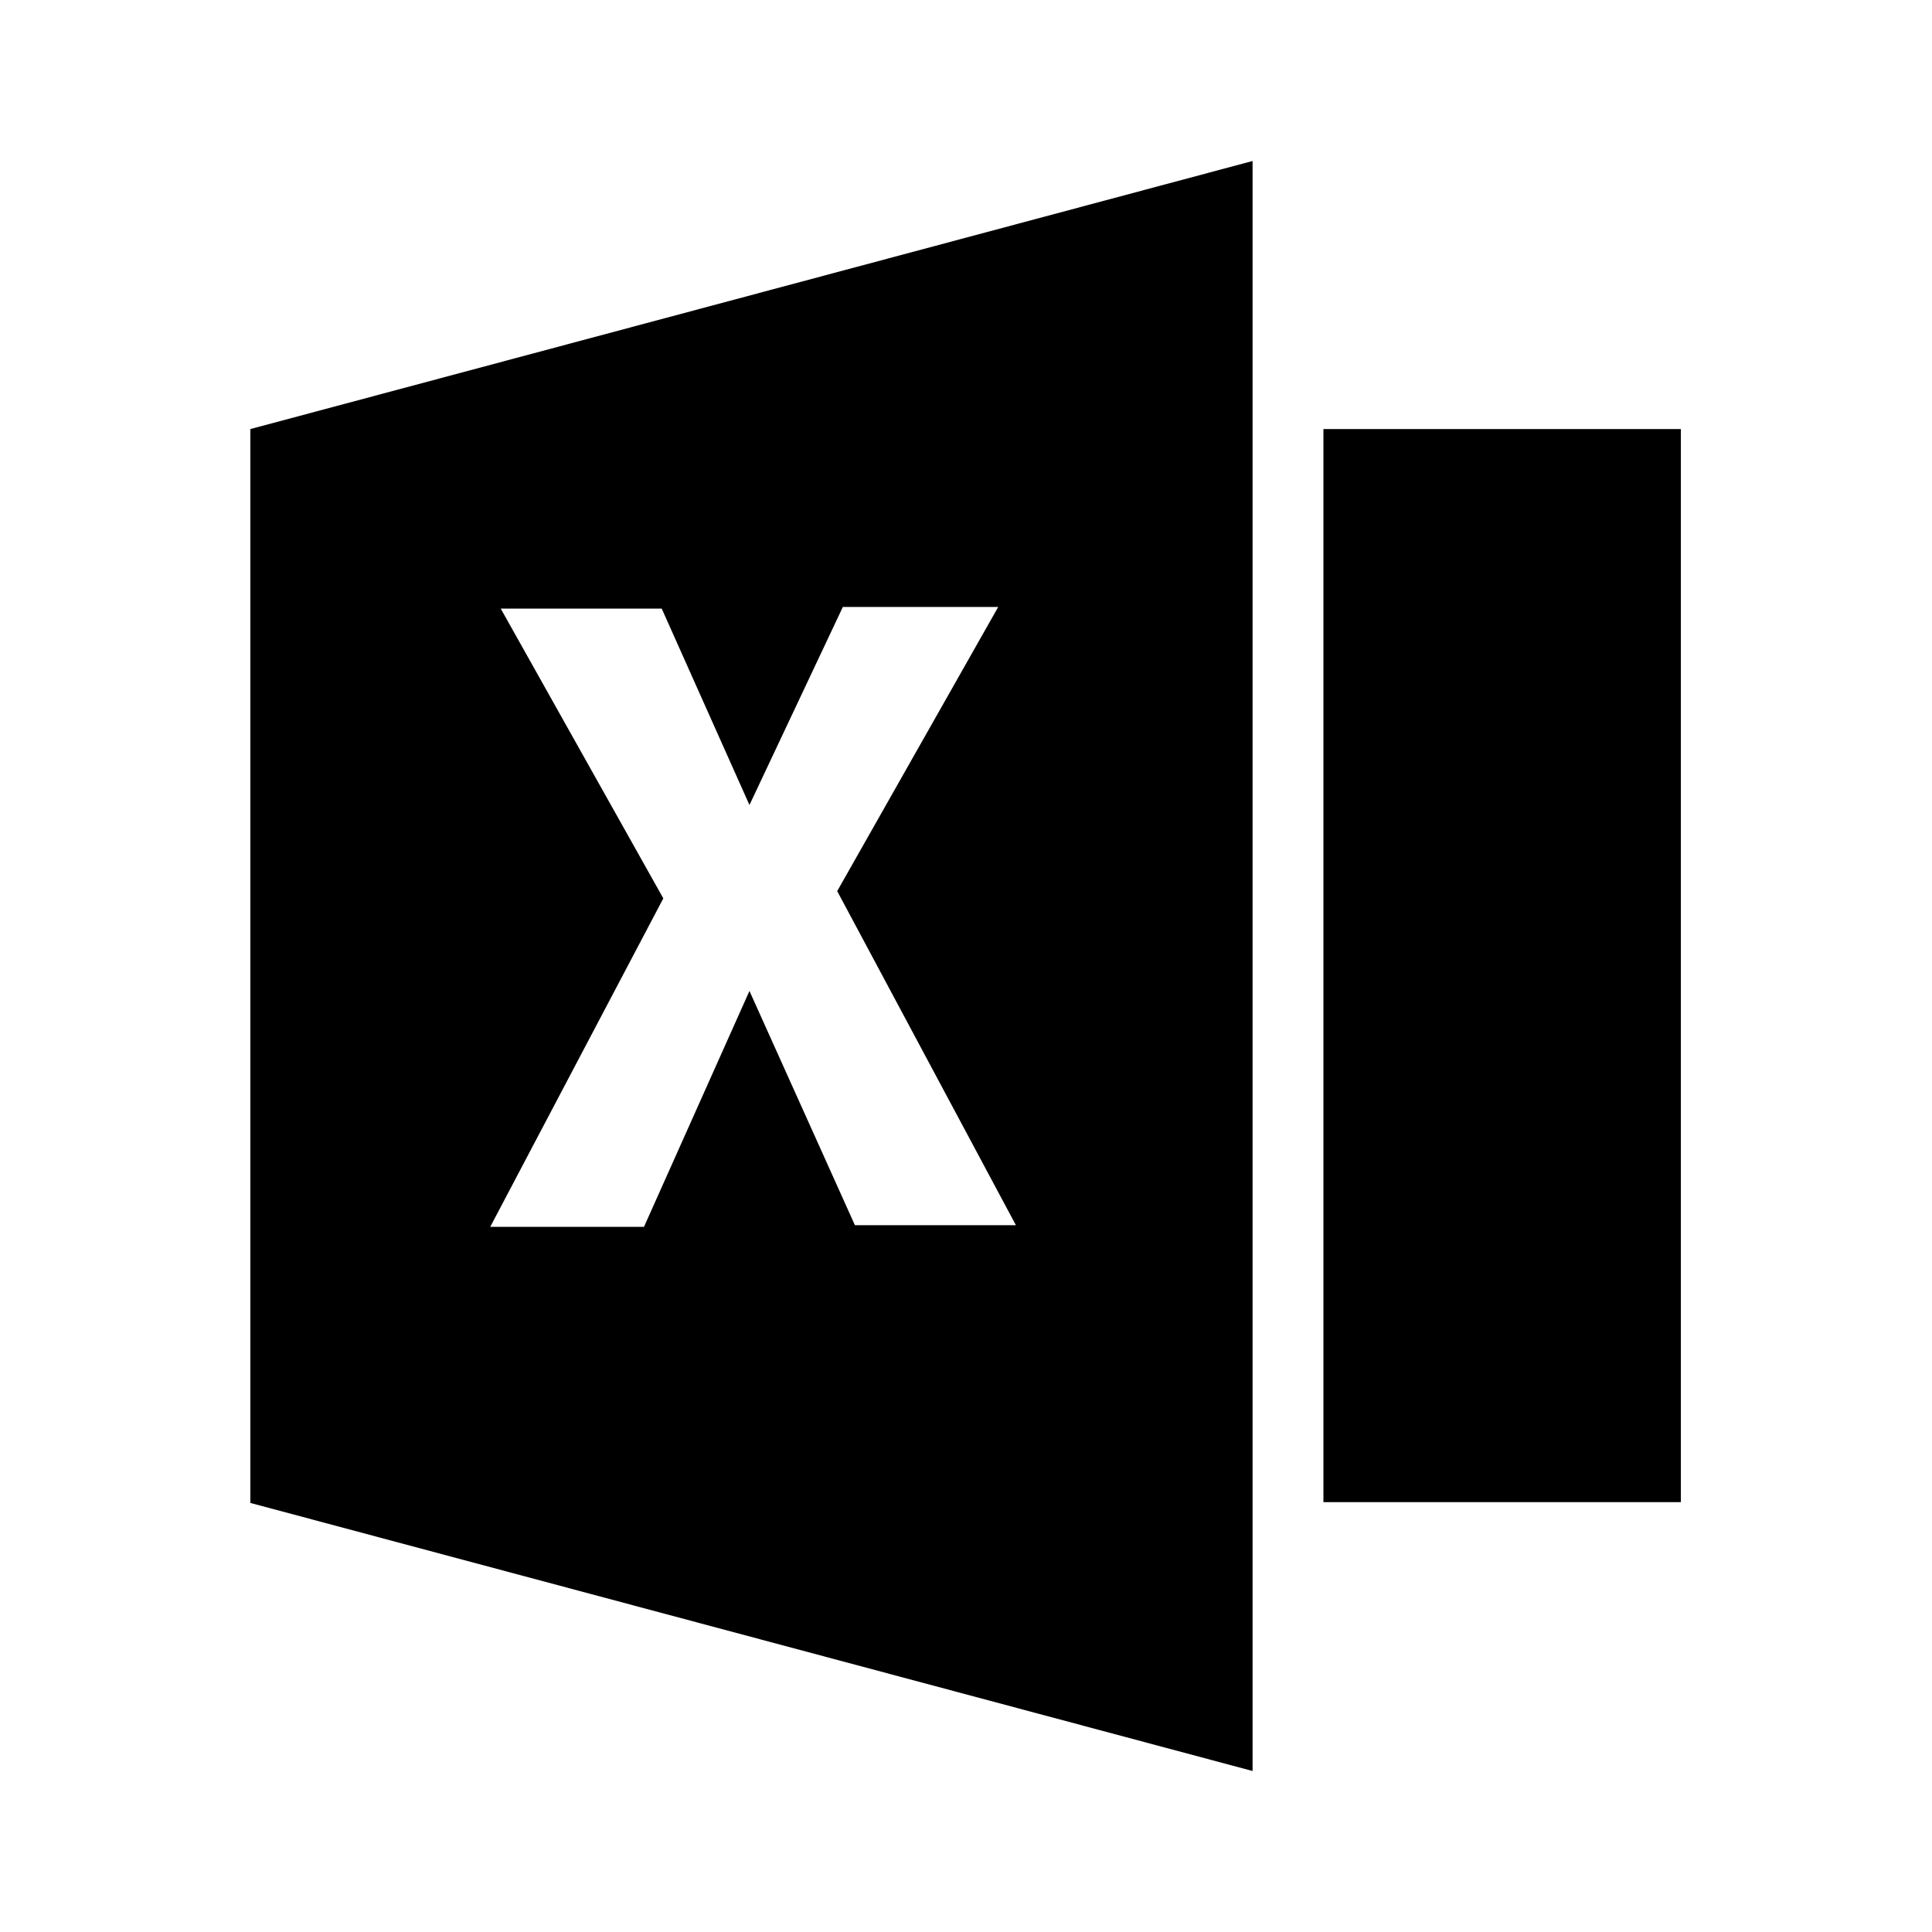 <svg id="Layer_1" data-name="Layer 1" xmlns="http://www.w3.org/2000/svg" viewBox="0 0 24 24"><title>masked_icons_fonts</title><rect x="16.44" y="5.33" width="4.44" height="13.33"/><path d="M3.11,18.67,15.56,22V2L3.11,5.33ZM6.22,7.56h2L9.31,10l1.16-2.46H12.4l-2,3.53,2.22,4.15h-2L9.31,12.31,8,15.24H6.09l2.15-4.08Z"/></svg>